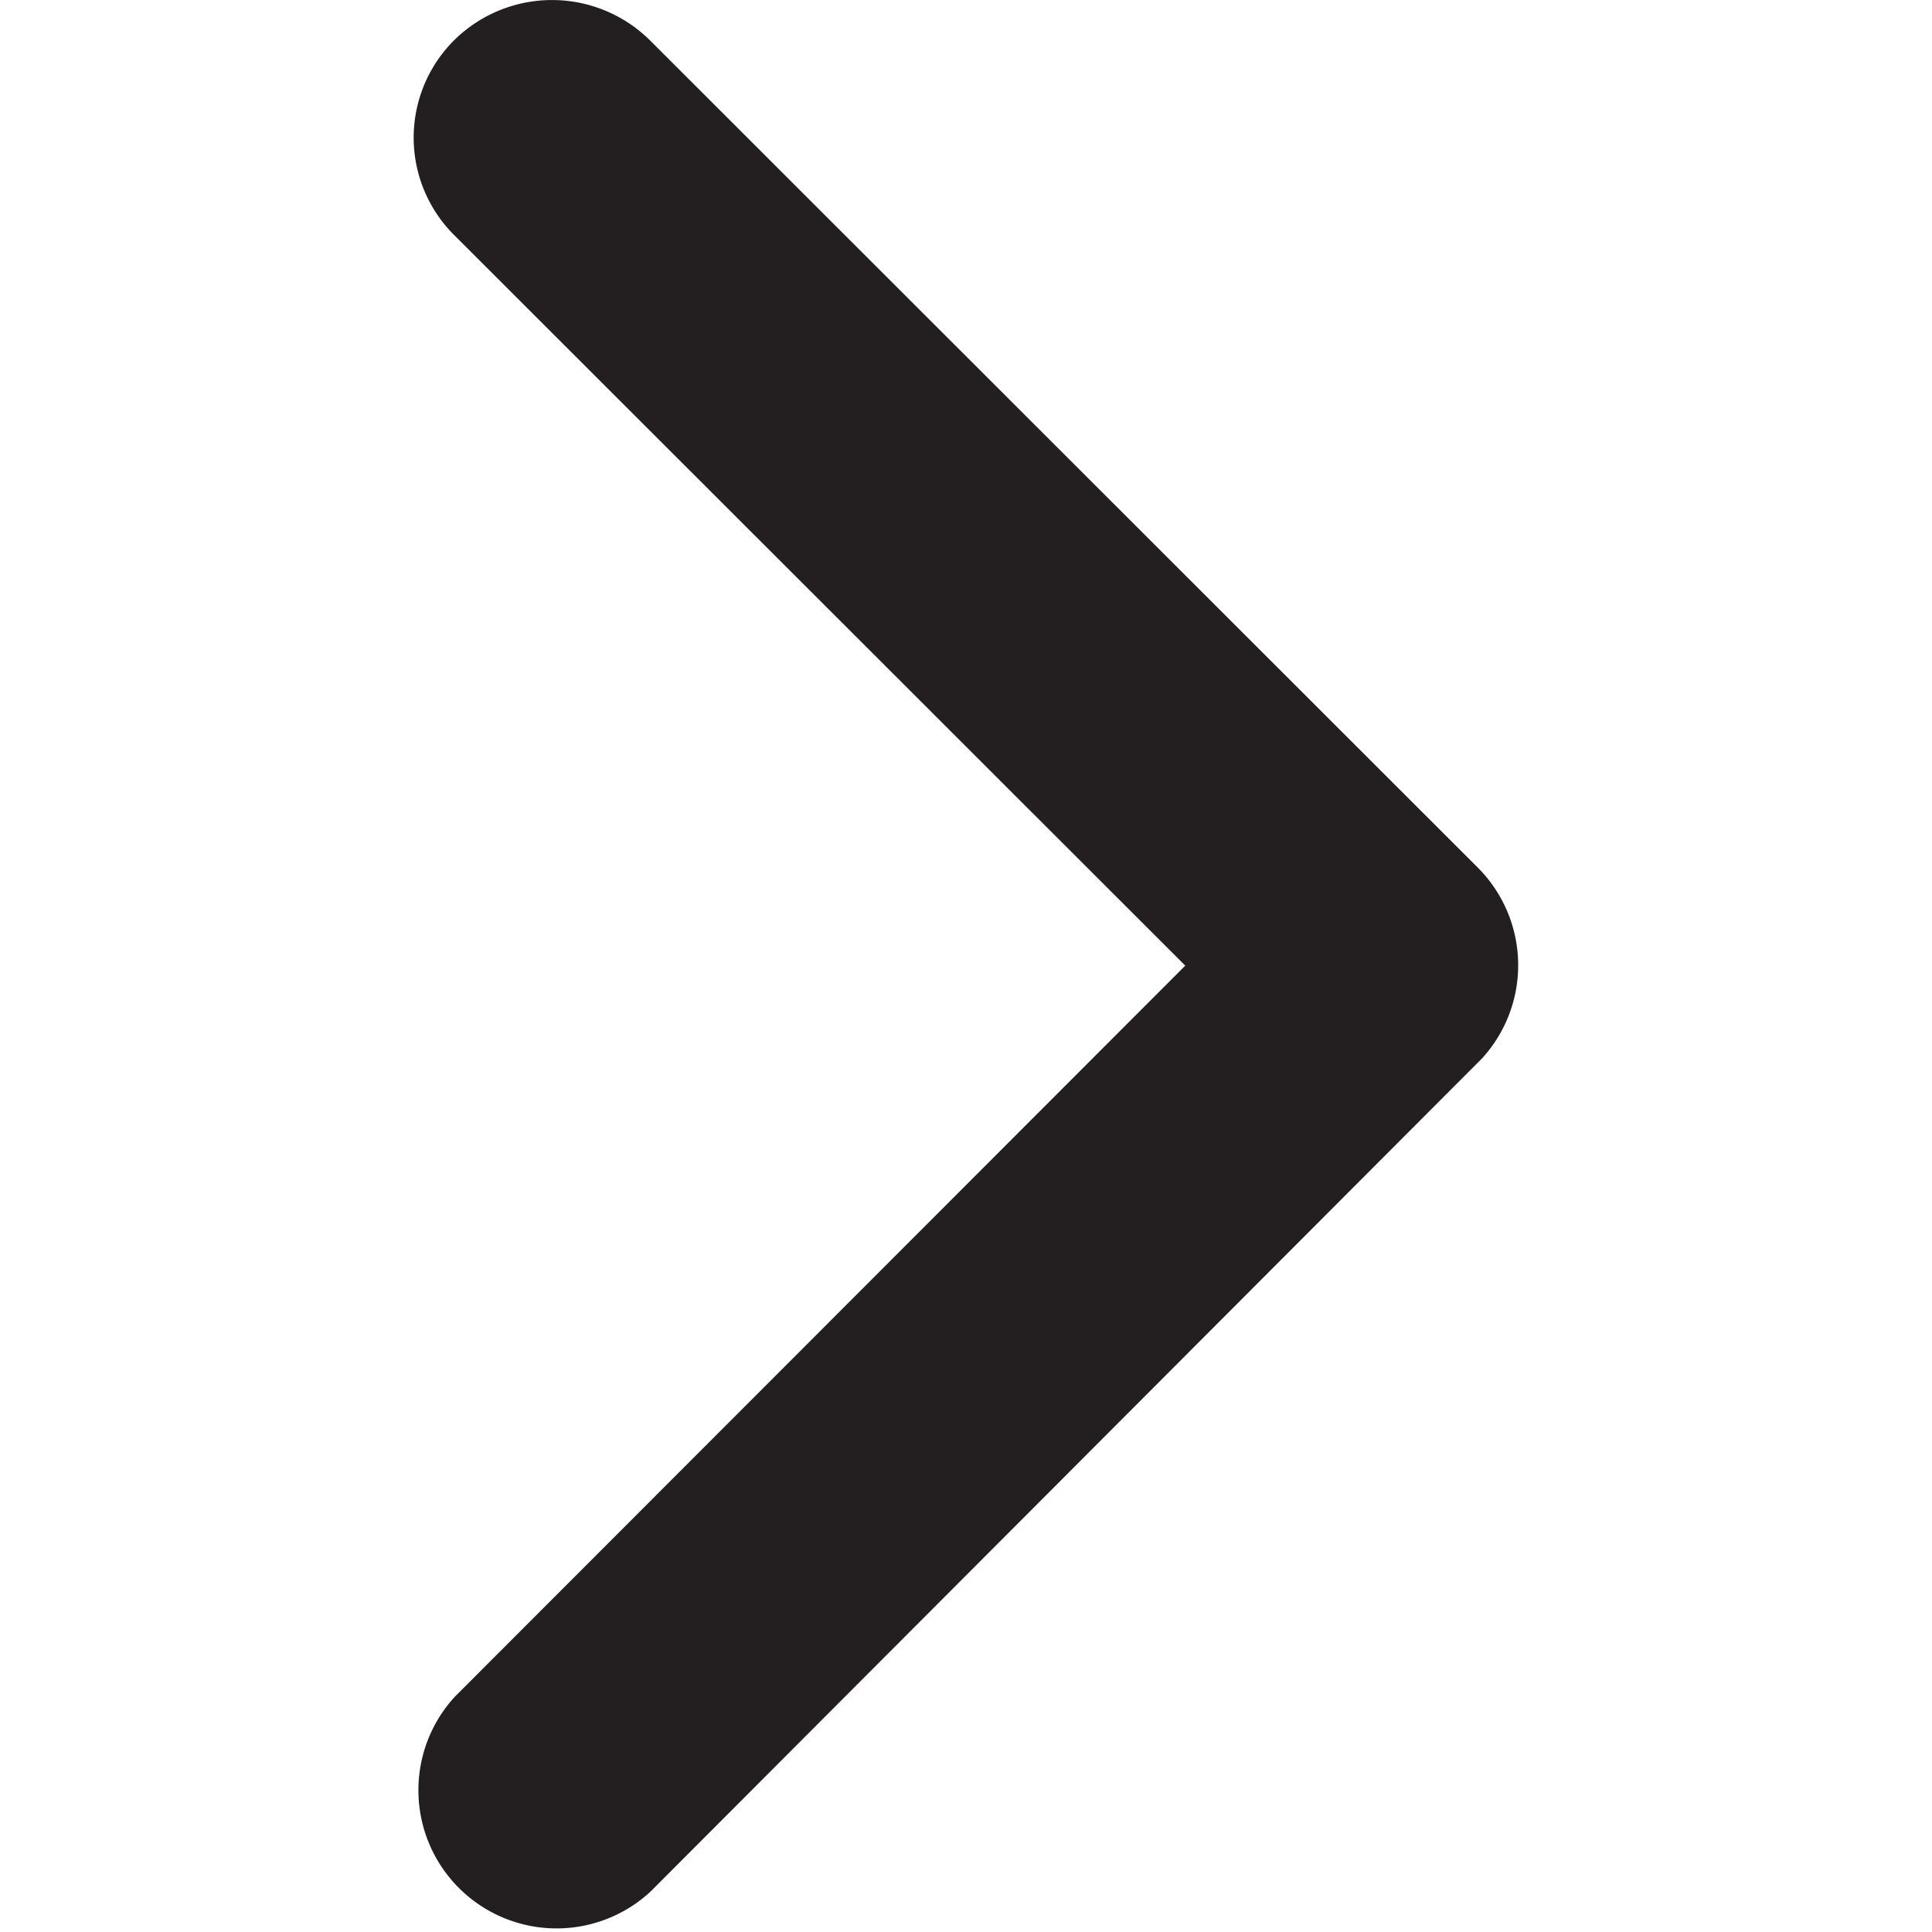 <svg xmlns="http://www.w3.org/2000/svg" width="40" height="40" viewBox="0 0 11.99 20.97" fill="#000">
  <path id="Icon_ionic-ios-arrow-down" data-name="Icon ionic-ios-arrow-down" d="M10.489,8.375,18.418.44a1.492,1.492,0,0,1,2.116,0,1.511,1.511,0,0,1,0,2.123l-8.984,8.99a1.5,1.5,0,0,1-2.067.044L.437,2.569A1.5,1.5,0,0,1,2.553.446Z" transform="translate(0 20.97) rotate(-90)" fill="#231f20"/>
</svg>
